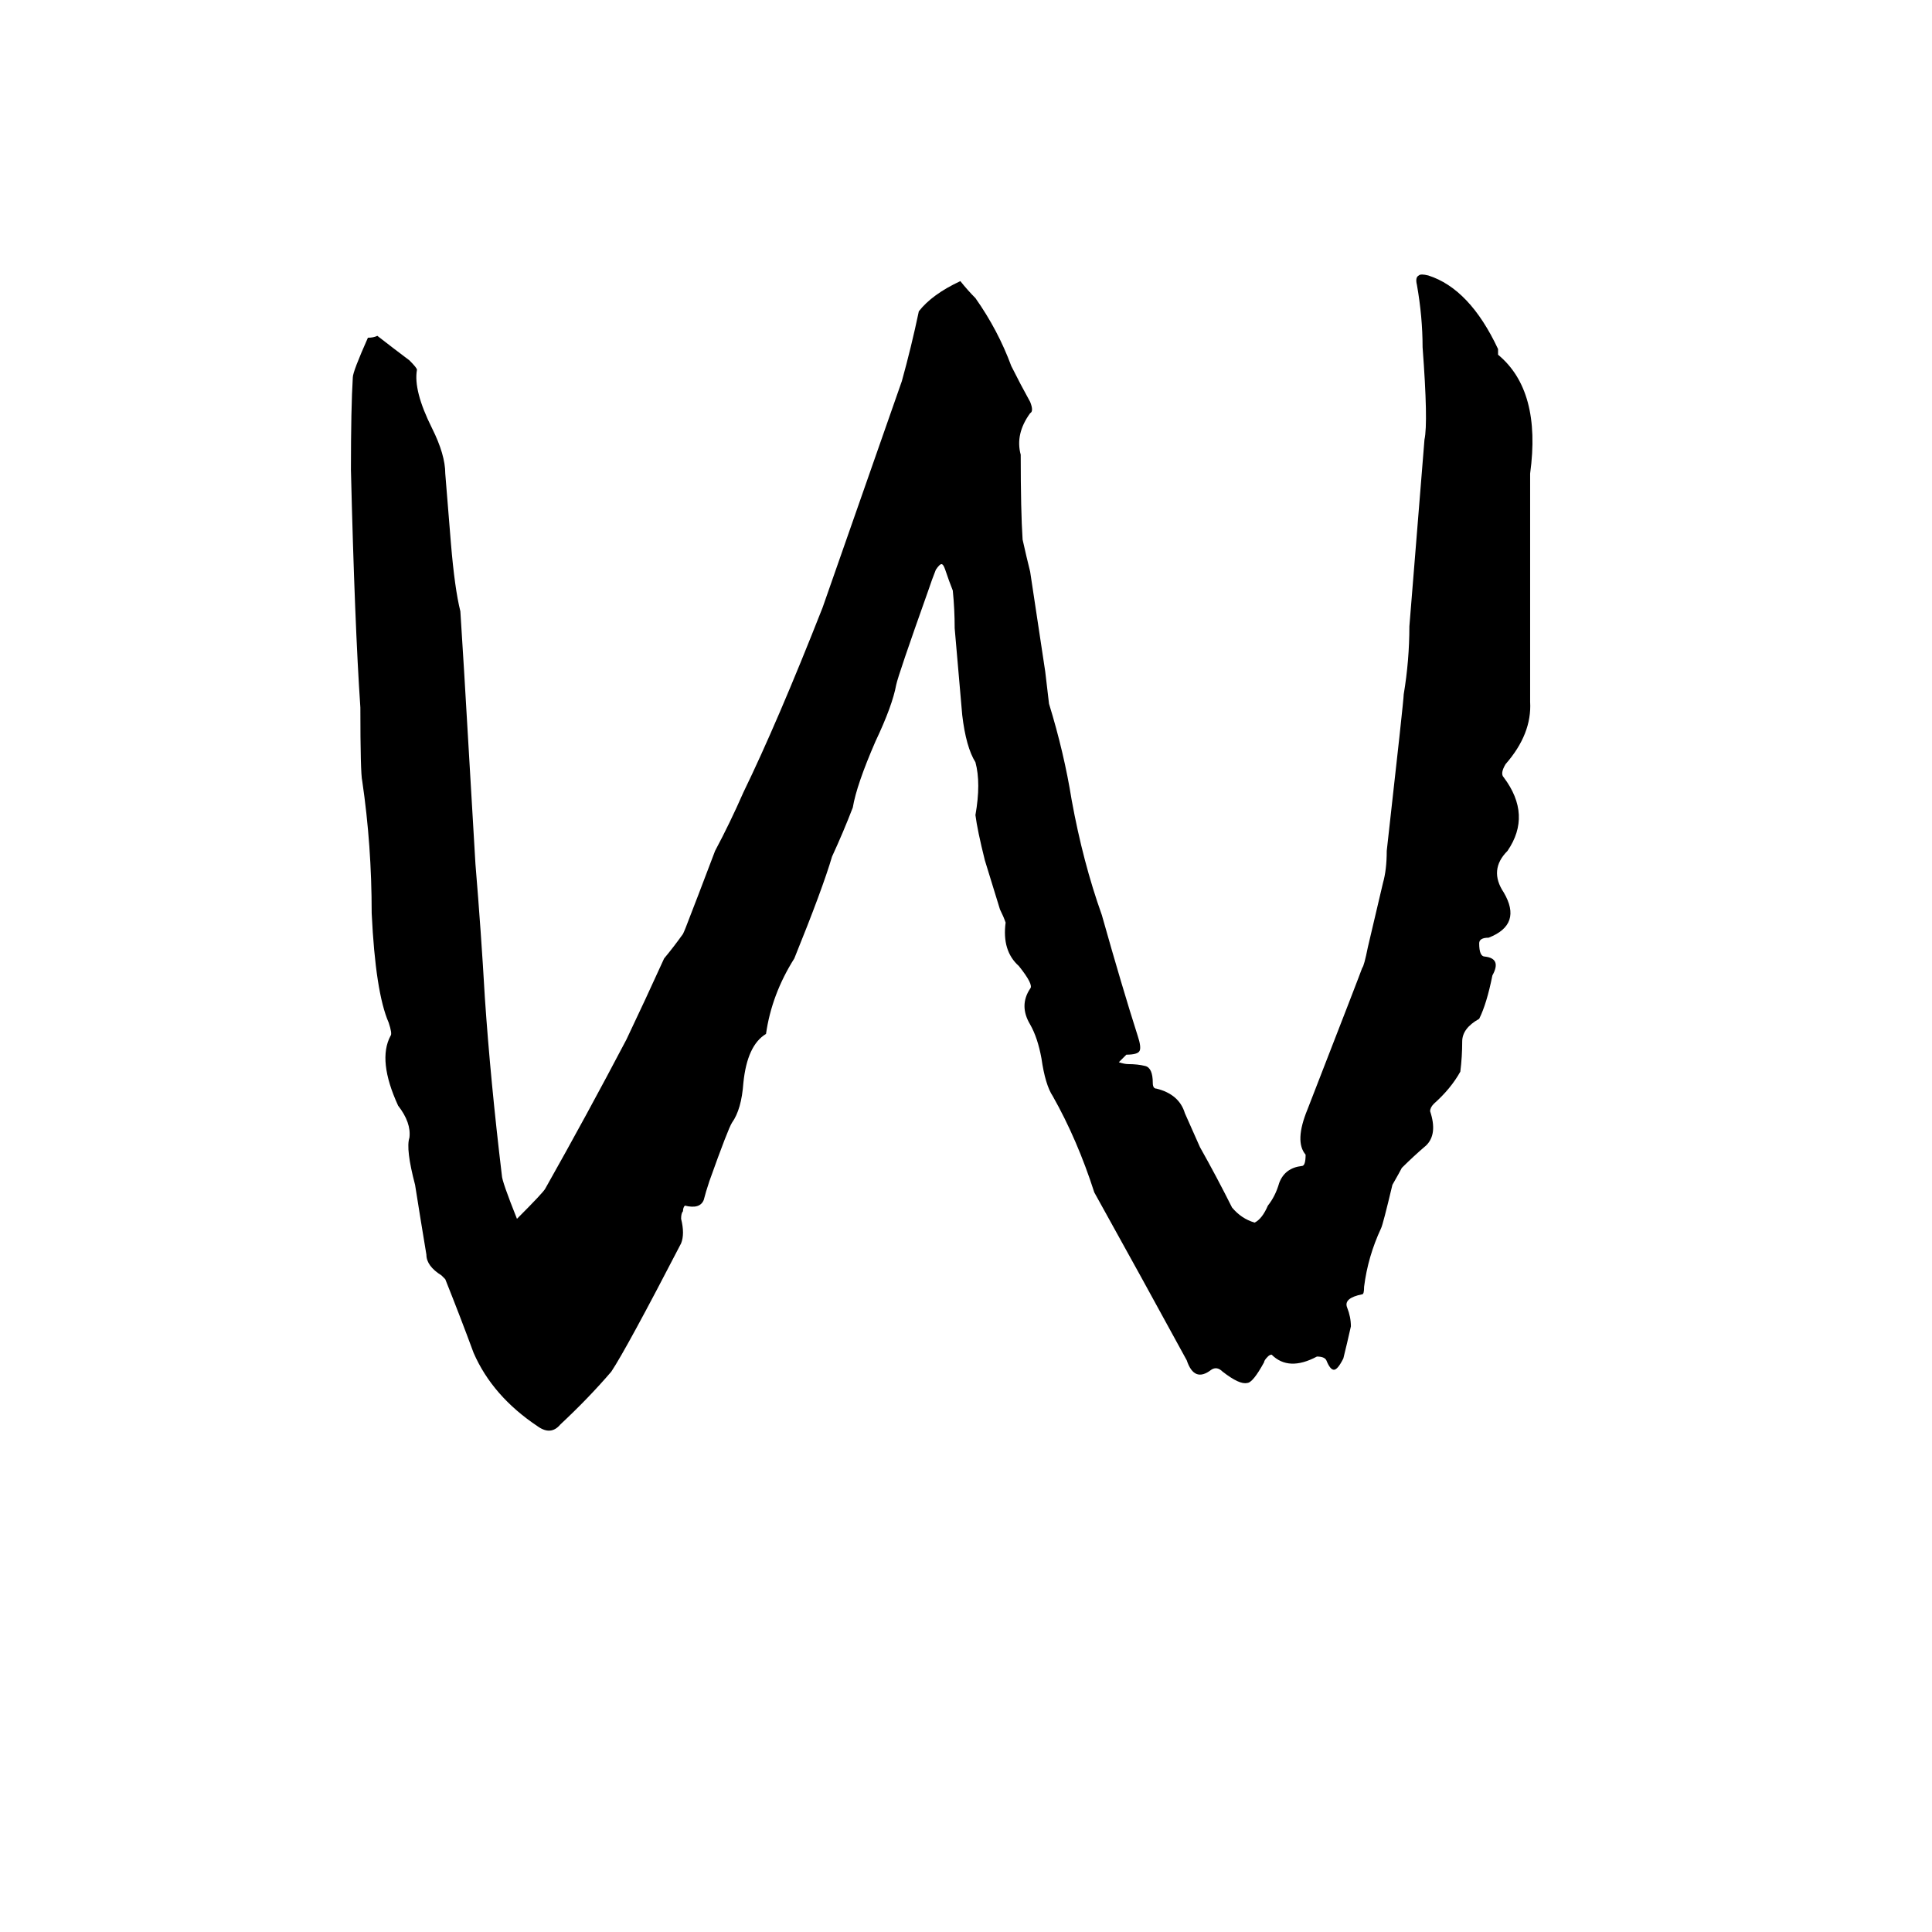 <svg xmlns="http://www.w3.org/2000/svg" viewBox="0 -800 1024 1024">
	<path fill="#000000" d="M811 -549V-474Q811 -451 811 -428Q812 -411 798 -395Q795 -390 797 -388Q812 -368 799 -349Q789 -339 797 -327Q807 -310 789 -303Q784 -303 784 -300Q784 -293 787 -293Q796 -292 791 -283Q788 -268 784 -260Q775 -255 775 -248Q775 -240 774 -232Q769 -223 760 -215Q758 -213 758 -211Q762 -199 756 -193Q749 -187 743 -181Q742 -179 738 -172Q733 -151 732 -149Q725 -134 723 -118Q723 -114 722 -114Q712 -112 714 -107Q716 -102 716 -97Q714 -88 712 -80Q709 -74 707 -74Q705 -74 703 -79Q702 -81 698 -81Q683 -73 674 -82Q673 -82 672 -81Q670 -79 670 -78Q664 -67 661 -67Q657 -66 648 -73Q645 -76 642 -74Q633 -67 629 -79Q605 -123 580 -168Q571 -196 558 -219Q554 -225 552 -239Q550 -250 546 -257Q540 -267 546 -276Q548 -278 540 -288Q531 -296 533 -311Q532 -314 530 -318Q526 -331 522 -344Q518 -360 517 -368Q520 -385 517 -396Q512 -404 510 -421Q508 -444 506 -467Q506 -477 505 -487Q503 -492 501 -498Q500 -501 499 -501Q498 -501 496 -498Q494 -493 492 -487Q476 -442 475 -437Q473 -426 464 -407Q454 -384 452 -372Q447 -359 441 -346Q436 -329 421 -292Q409 -273 406 -252Q396 -246 394 -226Q393 -212 388 -205Q386 -202 376 -174Q374 -168 373 -164Q371 -159 363 -161Q362 -160 362 -158Q361 -157 361 -154Q363 -146 361 -141Q332 -85 324 -73Q312 -59 297 -45Q292 -39 285 -44Q261 -60 251 -83Q244 -102 236 -122L234 -124Q226 -129 226 -135Q223 -153 220 -172Q215 -191 217 -197Q218 -205 211 -214Q200 -238 207 -251Q208 -252 206 -258Q199 -274 197 -316Q197 -352 192 -386Q191 -390 191 -425Q188 -469 186 -551Q186 -584 187 -600Q187 -603 195 -621Q198 -621 200 -622Q209 -615 217 -609Q221 -605 221 -604Q219 -593 229 -573Q236 -559 236 -549L239 -512Q241 -488 244 -476Q245 -460 246 -444L252 -342Q255 -306 257 -271Q260 -227 266 -177Q266 -174 274 -154Q288 -168 289 -170Q311 -209 332 -249Q342 -270 352 -292Q357 -298 362 -305Q363 -307 366 -315Q368 -320 379 -349Q387 -364 394 -380Q412 -417 436 -478Q457 -538 478 -598Q483 -616 487 -635Q494 -644 509 -651Q513 -646 517 -642Q529 -625 536 -606Q541 -596 546 -587Q548 -582 546 -581Q538 -570 541 -559Q541 -529 542 -514Q544 -505 546 -497L554 -444L556 -427Q564 -401 568 -376Q574 -343 584 -315Q595 -276 603 -251Q605 -245 604 -243Q603 -241 597 -241Q595 -239 593 -237Q596 -236 598 -236Q603 -236 607 -235Q611 -234 611 -226Q611 -223 613 -223Q625 -220 628 -210Q632 -201 636 -192Q645 -176 653 -160Q658 -154 665 -152Q669 -154 672 -161Q676 -166 678 -173Q681 -181 690 -182Q692 -182 692 -188Q686 -195 693 -212Q721 -284 722 -287Q723 -288 725 -298Q729 -315 733 -332Q735 -339 735 -349Q744 -429 744 -432Q747 -450 747 -468L755 -567Q757 -576 754 -616Q754 -632 751 -649Q750 -653 752 -654Q753 -655 757 -654Q779 -647 794 -615Q794 -613 794 -612Q817 -593 811 -549Z"/>
</svg>